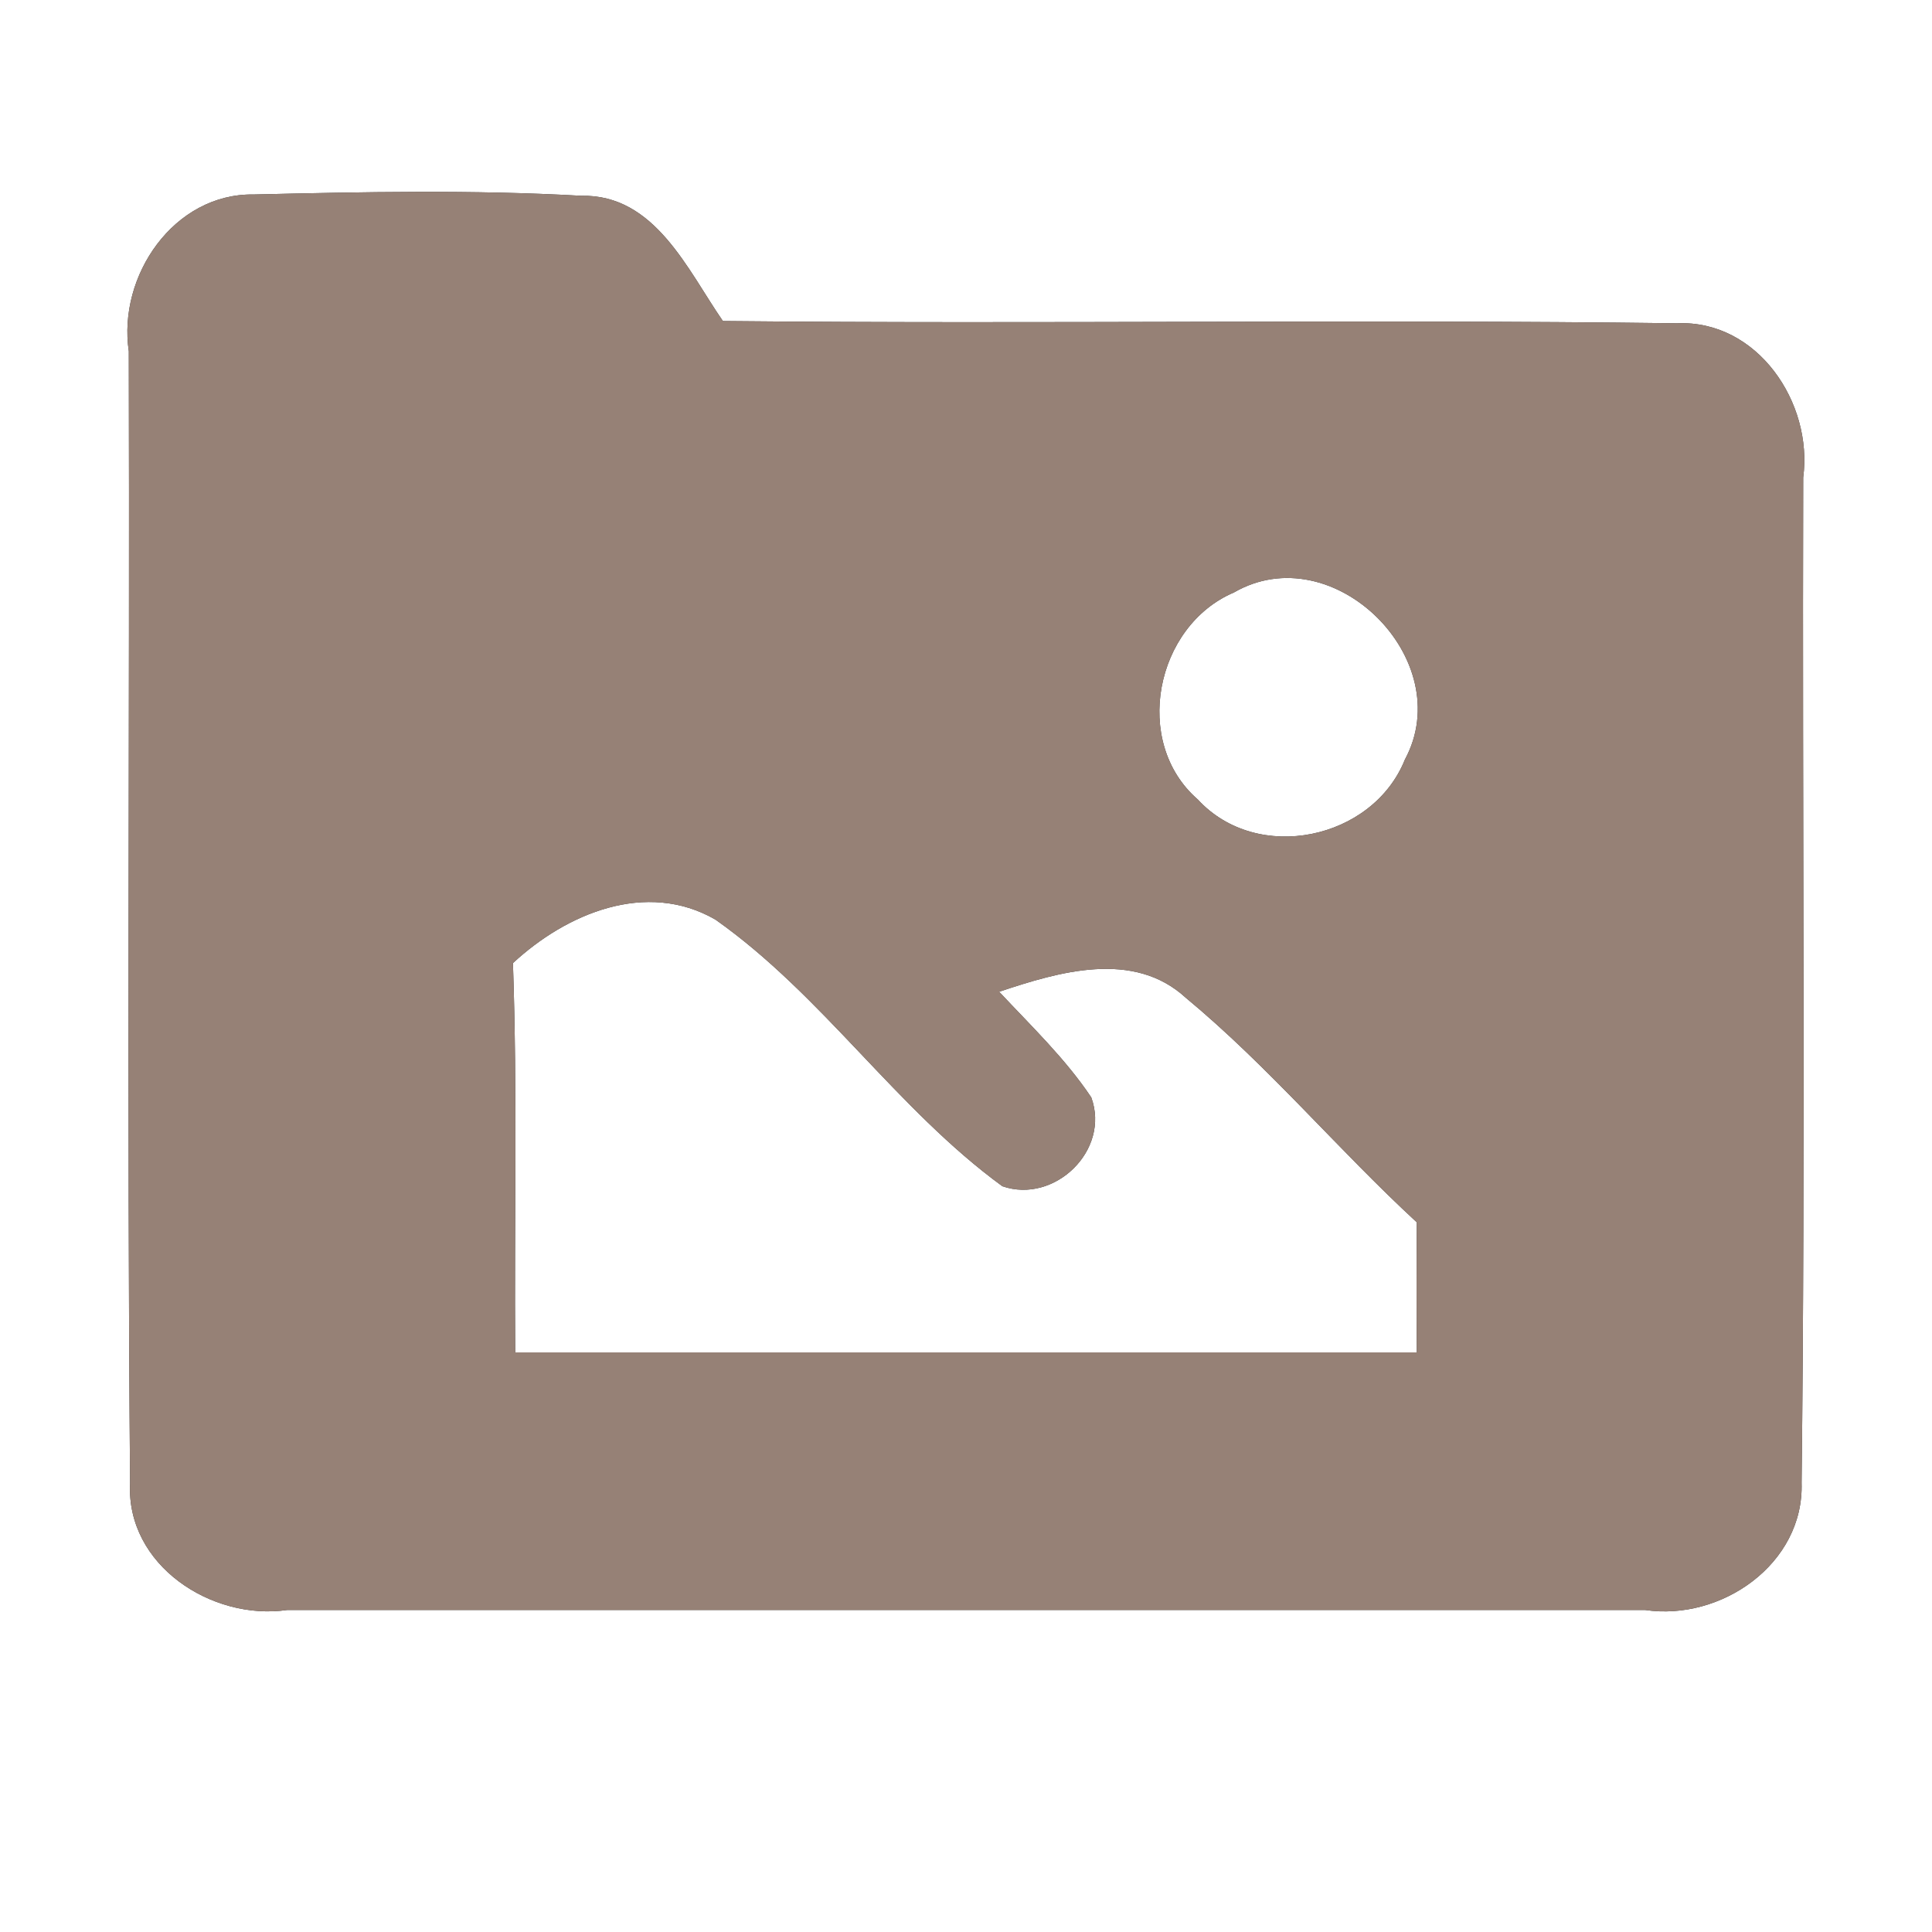 <?xml version="1.0" encoding="UTF-8" ?>
<!DOCTYPE svg PUBLIC "-//W3C//DTD SVG 1.1//EN" "http://www.w3.org/Graphics/SVG/1.1/DTD/svg11.dtd">
<svg width="60pt" height="60pt" viewBox="0 0 60 60" version="1.1" xmlns="http://www.w3.org/2000/svg">
<rect x="0" y="0" width="60" height="60" fill="#333333" stroke="none"/>
<g id="#ffffffff">
<path fill="#ffffff" opacity="1.00" d=" M 0.00 0.00 L 60.00 0.00 L 60.00 60.00 L 0.00 60.00 L 0.00 0.00 M 4.00 10.91 C 4.03 22.62 3.94 34.35 4.04 46.06 C 3.91 48.61 6.58 50.34 8.92 50.00 C 22.98 50.00 37.03 50.00 51.09 50.00 C 53.45 50.35 56.03 48.57 55.95 46.05 C 56.07 35.65 55.97 25.24 56.00 14.83 C 56.31 12.51 54.58 9.93 52.08 10.04 C 42.21 9.91 32.33 10.07 22.45 9.97 C 21.35 8.38 20.34 6.03 18.05 6.08 C 14.67 5.89 11.27 5.96 7.88 6.04 C 5.40 6.00 3.65 8.57 4.00 10.91 Z" />
<path fill="#ffffff" opacity="1.00" d=" M 38.32 18.40 C 41.40 16.62 45.30 20.49 43.63 23.59 C 42.63 26.08 39.05 26.84 37.20 24.83 C 35.15 23.05 35.88 19.44 38.32 18.40 Z" />
<path fill="#ffffff" opacity="1.00" d=" M 15.93 29.91 C 17.59 28.37 20.07 27.32 22.22 28.56 C 25.55 30.91 27.84 34.44 31.13 36.84 C 32.75 37.40 34.49 35.72 33.89 34.08 C 33.08 32.87 32.02 31.86 31.03 30.80 C 32.88 30.18 35.20 29.49 36.83 30.99 C 39.40 33.12 41.55 35.70 44.00 37.96 C 43.99 39.31 43.99 40.65 44.00 42.00 C 34.67 42.00 25.33 42.00 16.00 42.00 C 15.97 37.97 16.07 33.94 15.93 29.91 Z" />
</g>
<g id="#000000ff">
<path fill="#968176" opacity="1.00" d=" M 4.00 10.91 C 3.65 8.57 5.40 6.00 7.88 6.04 C 11.27 5.96 14.67 5.89 18.05 6.08 C 20.34 6.03 21.35 8.38 22.45 9.97 C 32.33 10.07 42.21 9.91 52.08 10.04 C 54.58 9.93 56.31 12.51 56.00 14.83 C 55.97 25.24 56.07 35.65 55.95 46.05 C 56.03 48.57 53.45 50.35 51.09 50.00 C 37.03 50.00 22.98 50.00 8.92 50.00 C 6.58 50.34 3.91 48.61 4.04 46.06 C 3.94 34.35 4.03 22.62 4.00 10.91 M 38.32 18.40 C 35.88 19.44 35.15 23.05 37.20 24.83 C 39.05 26.84 42.63 26.08 43.63 23.59 C 45.30 20.49 41.40 16.62 38.32 18.40 M 15.93 29.91 C 16.07 33.94 15.97 37.97 16.00 42.00 C 25.33 42.00 34.67 42.00 44.00 42.00 C 43.99 40.65 43.99 39.31 44.00 37.96 C 41.55 35.70 39.40 33.12 36.83 30.99 C 35.20 29.49 32.88 30.18 31.03 30.80 C 32.02 31.86 33.08 32.87 33.89 34.08 C 34.49 35.72 32.75 37.40 31.13 36.84 C 27.84 34.44 25.55 30.91 22.22 28.56 C 20.07 27.32 17.59 28.37 15.93 29.91 Z" />
</g>
</svg>

